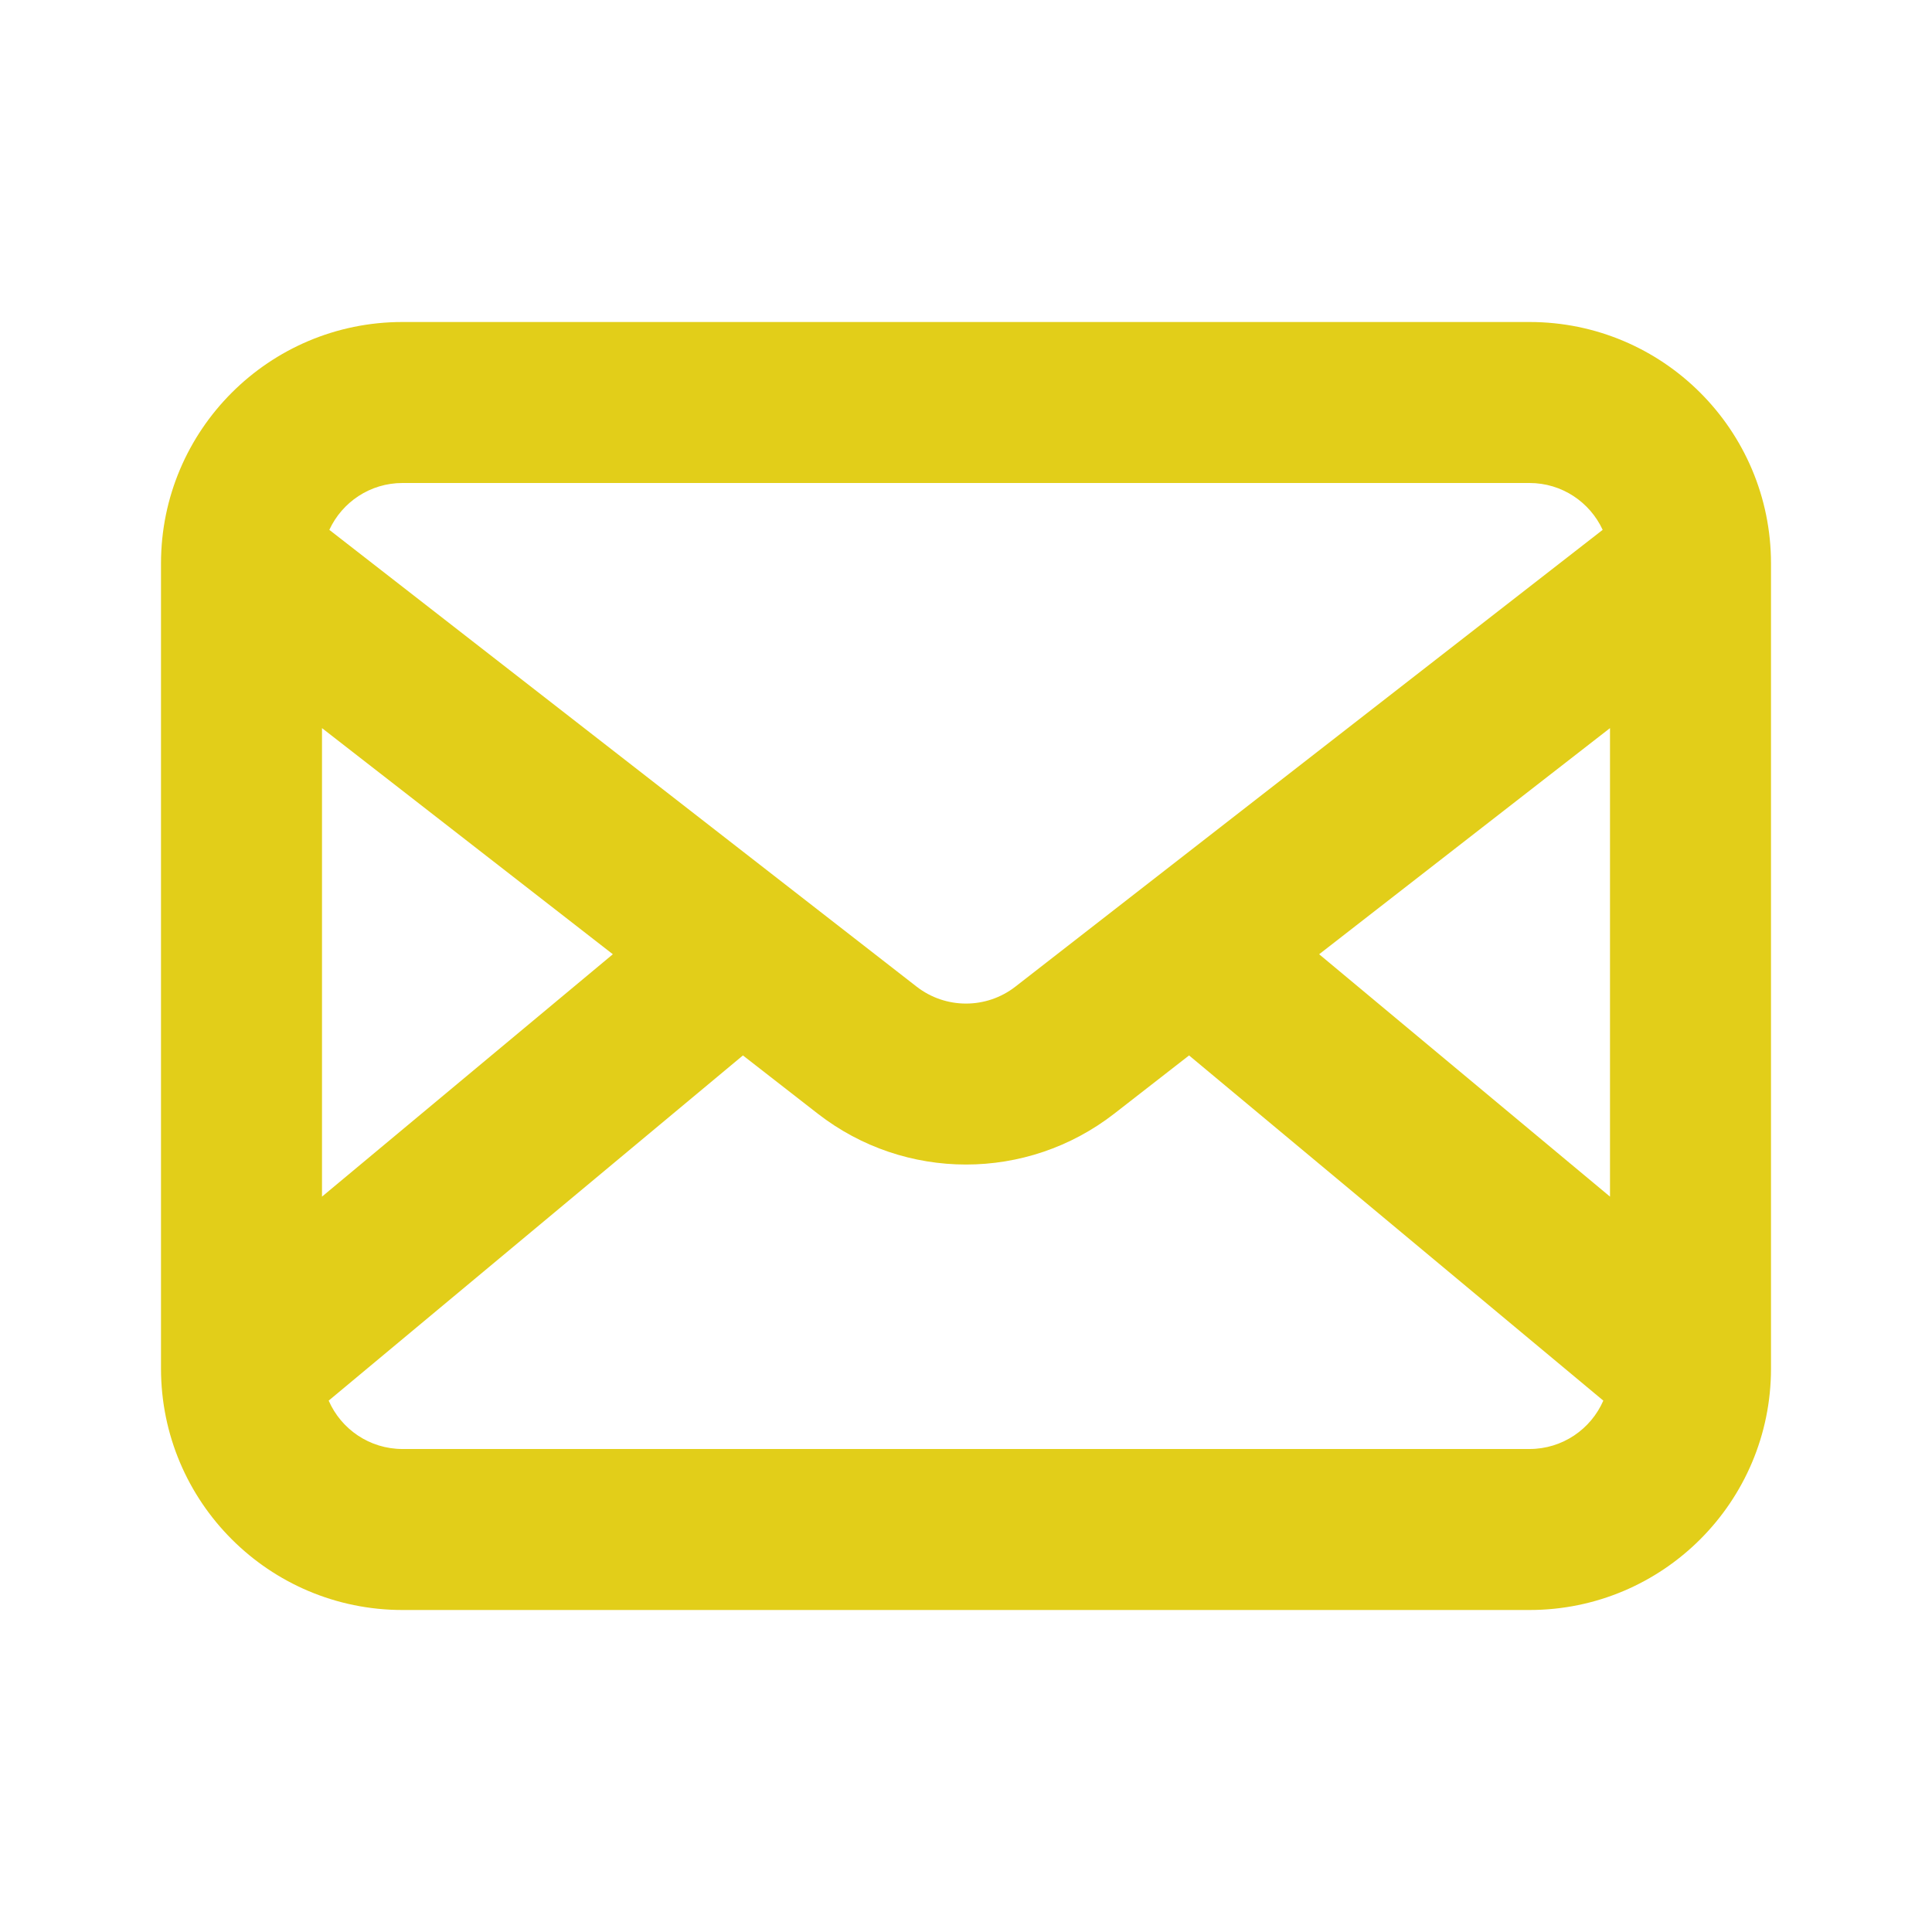 <svg width="24" height="24" viewBox="0 0 24 24" fill="none" xmlns="http://www.w3.org/2000/svg">
<path fill-rule="evenodd" clip-rule="evenodd" d="M5 4C3.343 4 2 5.343 2 7V17C2 18.657 3.343 20 5 20H19C20.657 20 22 18.657 22 17V7C22 5.343 20.657 4 19 4H5ZM4.091 6.582C4.25 6.238 4.597 6 5 6H19C19.403 6 19.75 6.238 19.909 6.582L12.614 12.256C12.253 12.537 11.747 12.537 11.386 12.256L4.091 6.582ZM4 9.045V14.865L7.613 11.854L4 9.045ZM4.083 17.399C4.237 17.753 4.59 18 5 18H19C19.41 18 19.763 17.753 19.917 17.399L14.771 13.111L13.842 13.834C12.758 14.677 11.242 14.677 10.158 13.834L9.229 13.111L4.083 17.399ZM20 14.865V9.045L16.387 11.854L20 14.865Z" fill="#E2CE19"/>
</svg>
